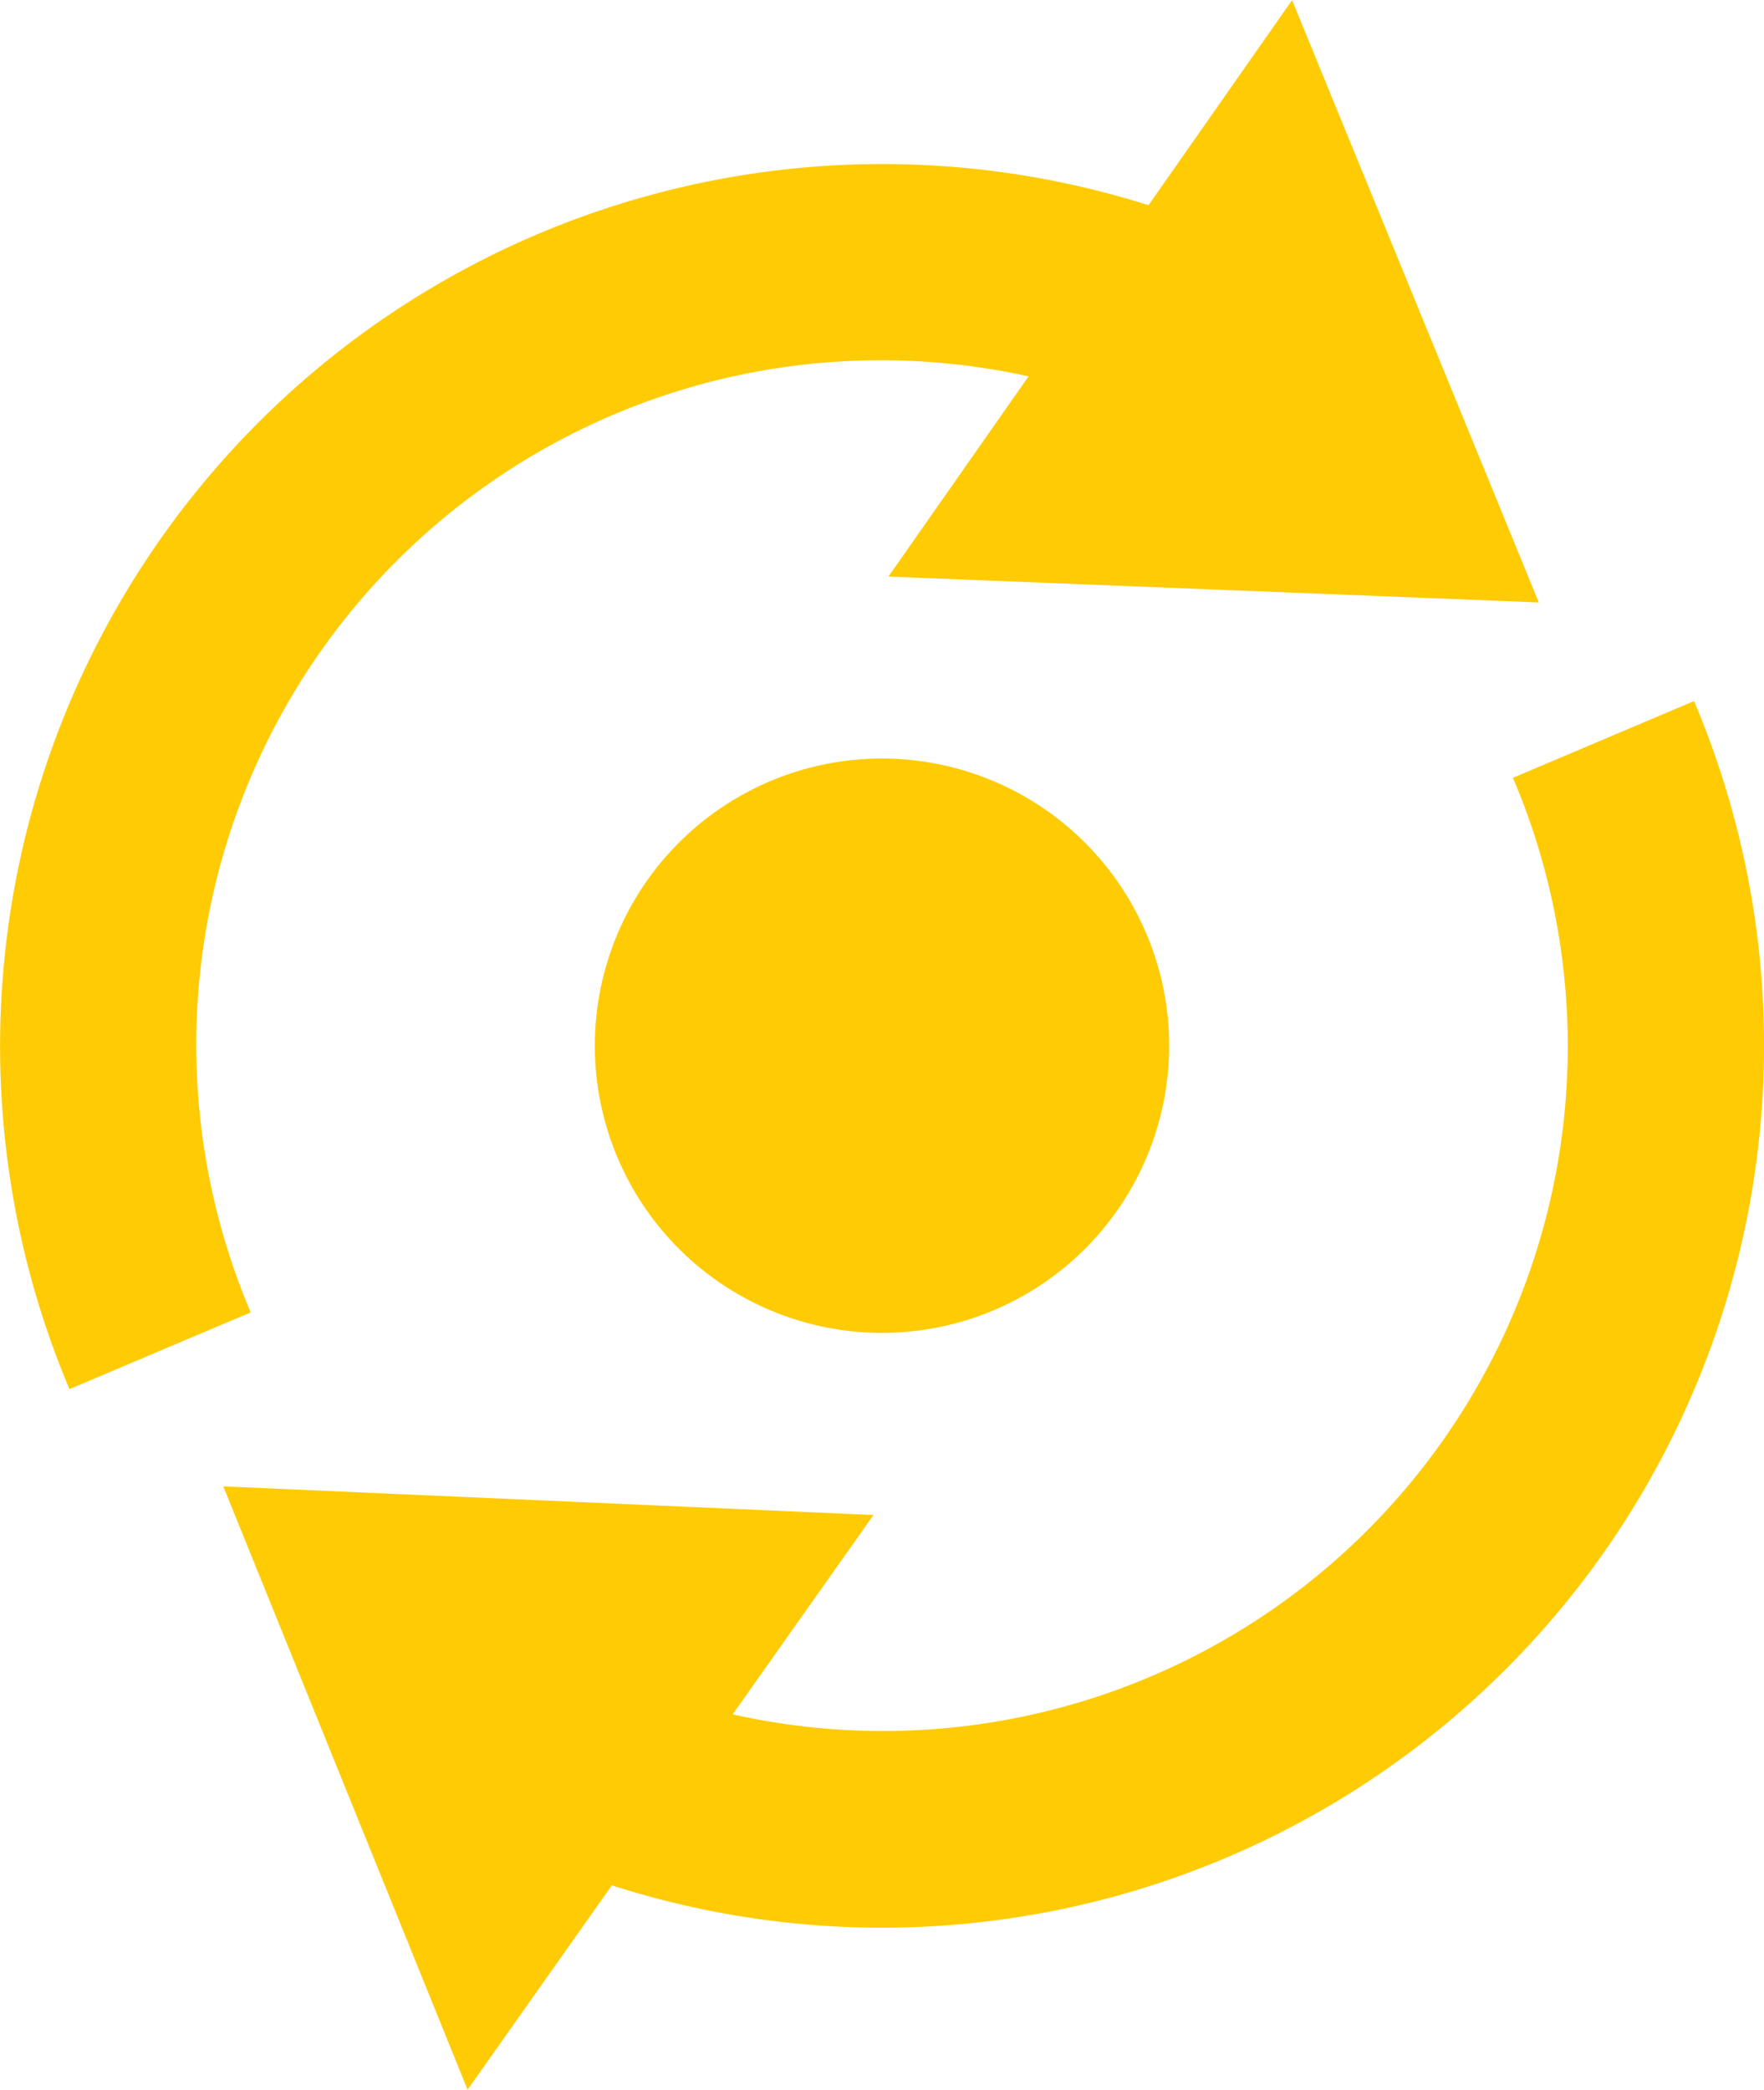 <svg xmlns="http://www.w3.org/2000/svg" width="35.84mm" height="42.46mm" viewBox="0 0 101.6 120.35"><title>logo</title><g id="Pfeil_Oben" data-name="Pfeil Oben"><path d="M67.34,60.22A16.54,16.54,0,1,1,50.8,43.68,16.55,16.55,0,0,1,67.34,60.22Z" style="fill:#ffcb05"/><path d="M97.57,40.37,87.14,44.79A39.44,39.44,0,0,1,42.2,98.73l8.11-11.48L12.86,85.6l14.07,34.75,8.31-11.77A50.81,50.81,0,0,0,97.57,40.37Z" style="fill:#ffcb05"/><path d="M88.63,34.69,74.42,0,66.15,11.81A50.81,50.81,0,0,0,4,80l10.44-4.42a39.43,39.43,0,0,1,44.8-53.91L51.17,33.2Z" style="fill:#ffcb05"/></g></svg>